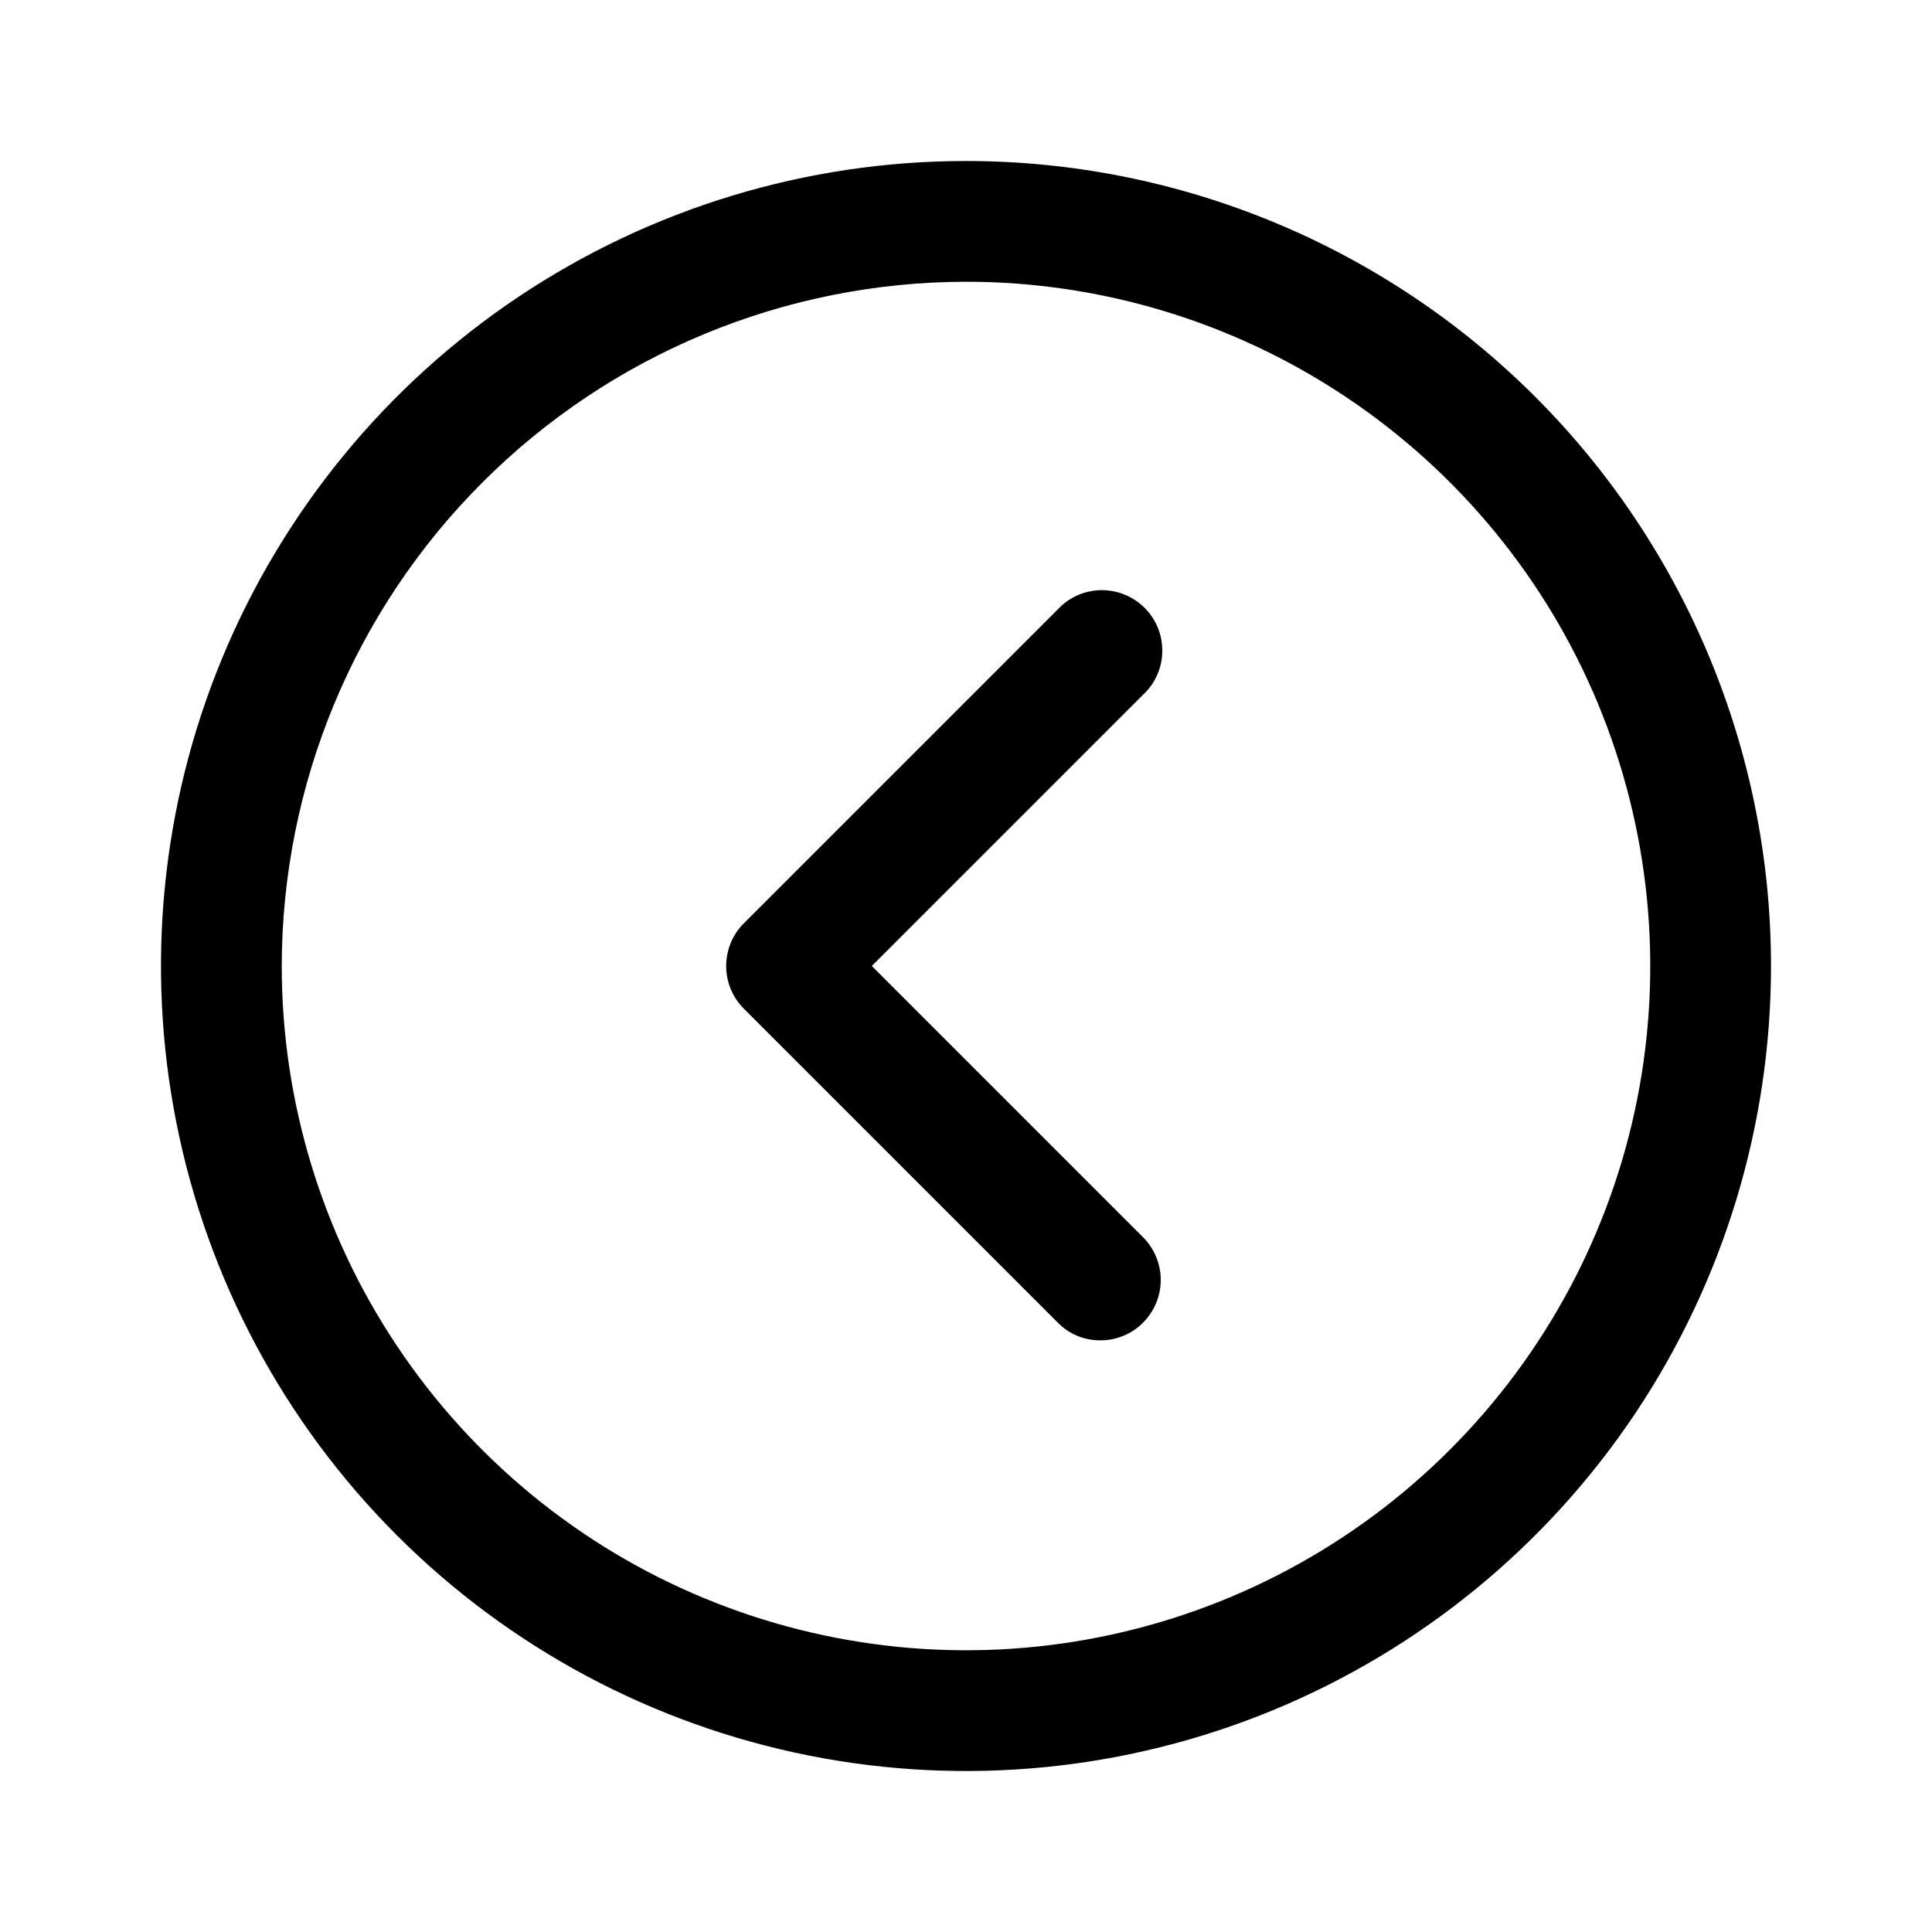 <svg width="24" height="24" viewBox="0 0 24 24" fill="none" xmlns="http://www.w3.org/2000/svg">
<path fill-rule="evenodd" clip-rule="evenodd" d="M16.722 4.933C15.325 3.999 13.681 3.5 12 3.5C9.746 3.503 7.586 4.399 5.993 5.993C4.399 7.586 3.503 9.746 3.5 12C3.5 13.681 3.999 15.325 4.933 16.722C5.867 18.12 7.194 19.21 8.747 19.853C10.3 20.496 12.009 20.665 13.658 20.337C15.307 20.009 16.822 19.199 18.01 18.01C19.199 16.822 20.009 15.307 20.337 13.658C20.665 12.009 20.496 10.3 19.853 8.747C19.21 7.194 18.12 5.867 16.722 4.933ZM6.444 3.685C8.089 2.586 10.022 2 12 2C14.652 2 17.196 3.054 19.071 4.929C20.946 6.804 22 9.348 22 12C22 13.978 21.413 15.911 20.315 17.556C19.216 19.2 17.654 20.482 15.827 21.239C14 21.996 11.989 22.194 10.049 21.808C8.109 21.422 6.327 20.47 4.929 19.071C3.53 17.672 2.578 15.891 2.192 13.951C1.806 12.011 2.004 10 2.761 8.173C3.518 6.346 4.8 4.784 6.444 3.685ZM13.382 16.594C13.473 16.632 13.571 16.651 13.67 16.65C13.768 16.651 13.866 16.631 13.957 16.593C14.048 16.556 14.131 16.5 14.2 16.43C14.34 16.289 14.419 16.099 14.419 15.9C14.419 15.701 14.34 15.511 14.2 15.37L10.83 12L14.2 8.63C14.274 8.561 14.333 8.479 14.374 8.387C14.415 8.295 14.437 8.195 14.438 8.095C14.44 7.994 14.422 7.894 14.384 7.8C14.346 7.707 14.29 7.622 14.219 7.551C14.148 7.48 14.063 7.424 13.969 7.386C13.876 7.348 13.776 7.33 13.675 7.331C13.575 7.333 13.475 7.355 13.383 7.396C13.291 7.437 13.209 7.496 13.14 7.57L9.24 11.47C9.099 11.611 9.021 11.801 9.021 12C9.021 12.199 9.099 12.389 9.24 12.53L13.14 16.43C13.209 16.501 13.291 16.556 13.382 16.594Z" fill="black"/>
</svg>

